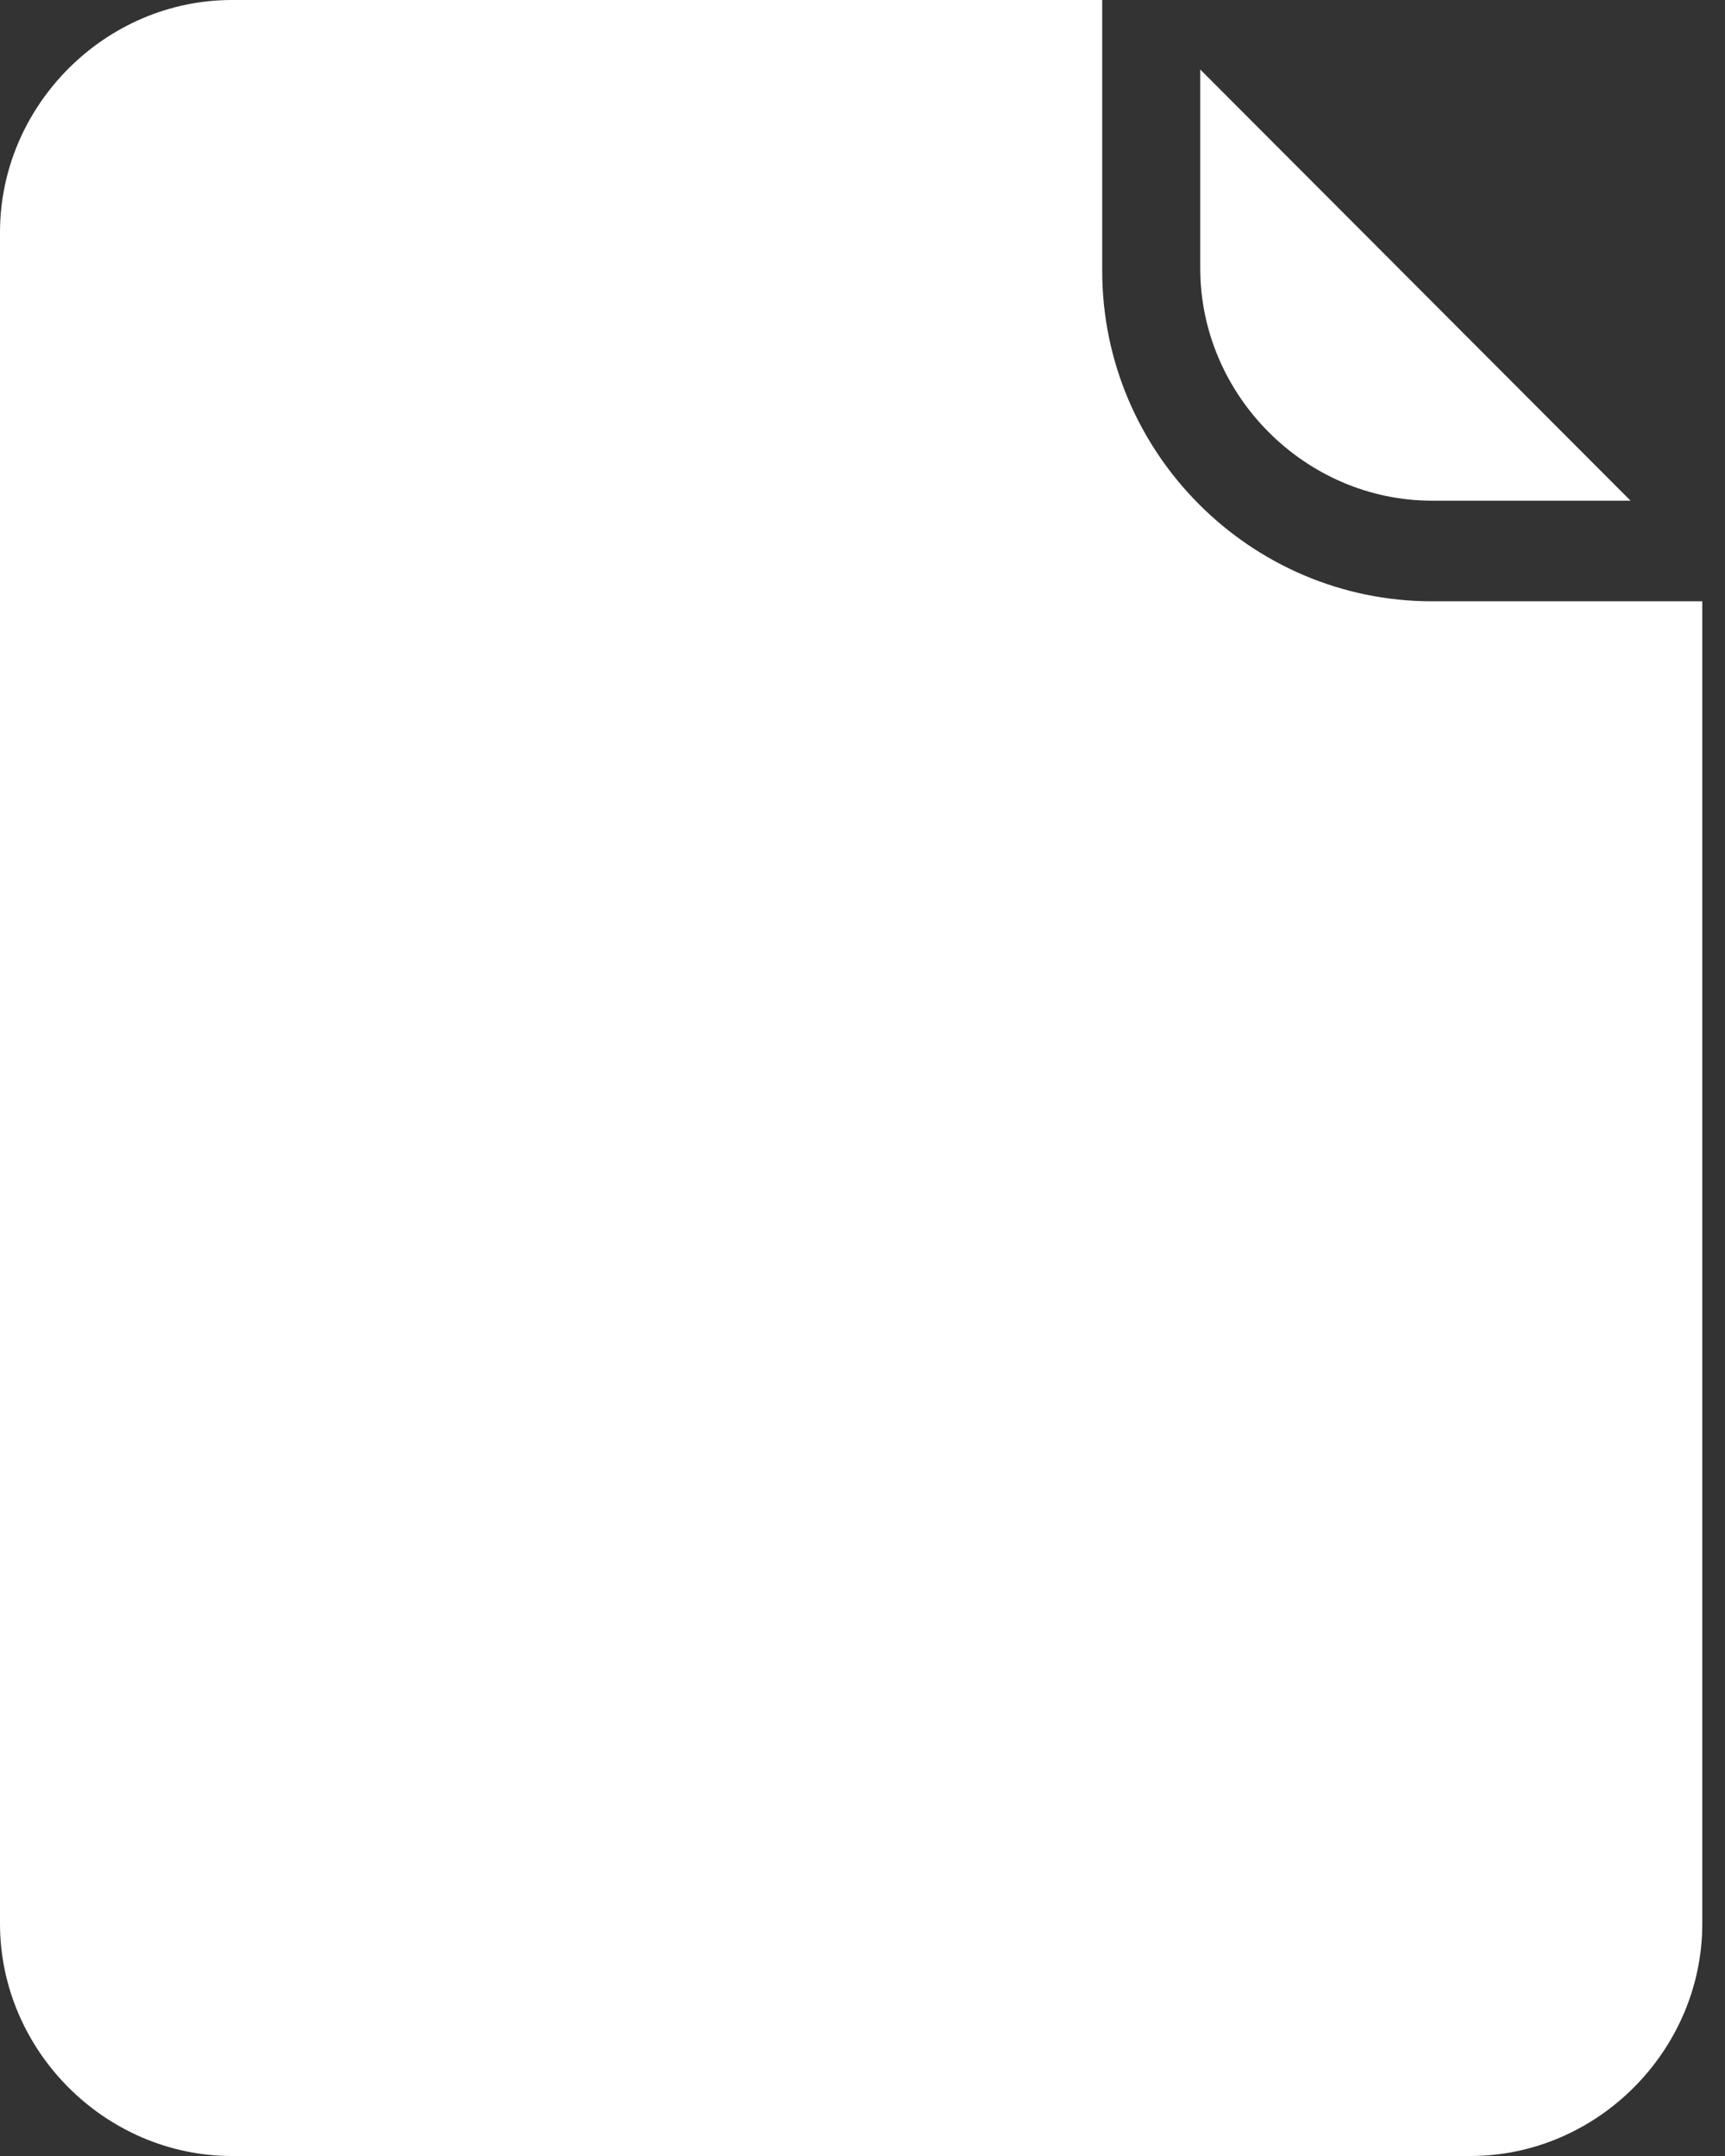 <svg width="24" height="30" viewBox="0 0 24 30" fill="none" xmlns="http://www.w3.org/2000/svg">
<rect x="0" y="0" width="24" height="30" fill="#333333" stroke="none"/>
<path d="M23.684 8.367V26.767C23.684 28.533 22.221 30 20.458 30H3.227C1.464 30 0 28.533 0 26.767V3.233C0 1.467 1.464 0 3.227 0H15.335V3.767C15.335 6.3 17.397 8.367 19.925 8.367H23.684Z" fill="white"/>
<path d="M16.699 0.967L22.686 6.967H19.925C18.162 6.967 16.699 5.5 16.699 3.733V0.967Z" fill="white"/>
</svg>
